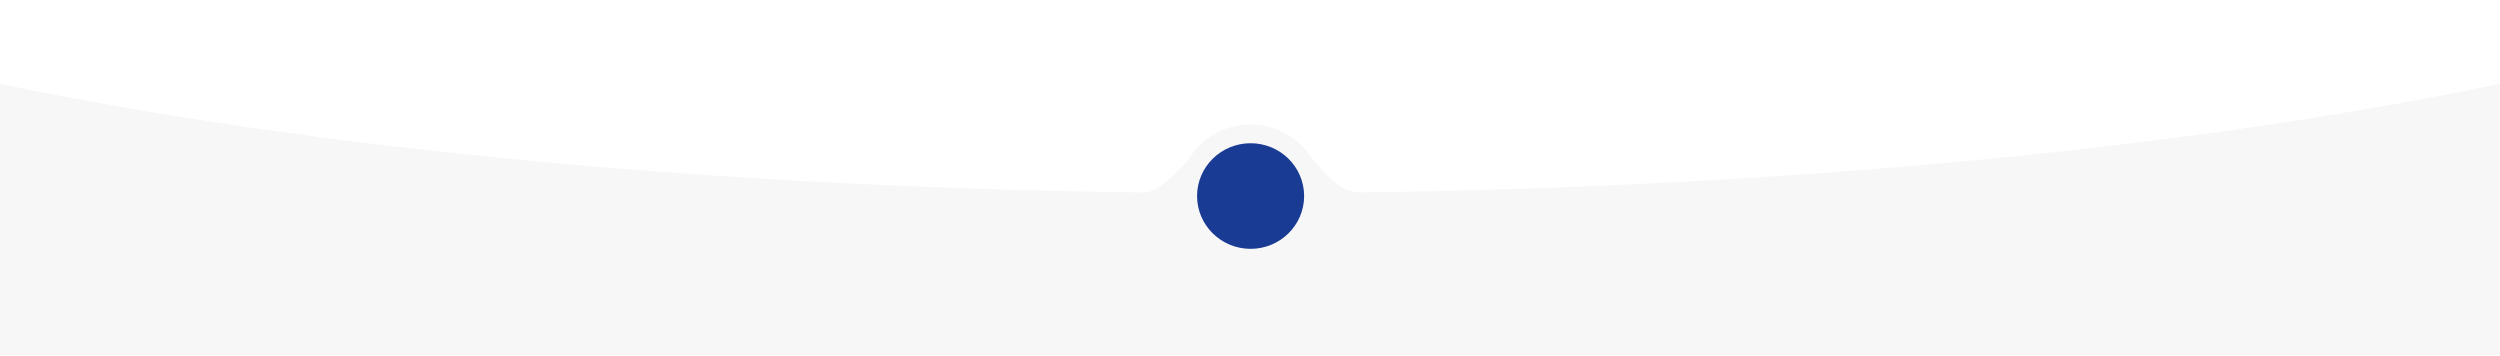 <svg width="1728" height="246" viewBox="0 0 1728 246" fill="none" xmlns="http://www.w3.org/2000/svg">
<g filter="url(#filter0_d_660_12936)">
<path fill-rule="evenodd" clip-rule="evenodd" d="M-216 22C-161.126 42.356 -94.675 60.932 -18.797 77.35C207.431 126.301 519.512 156.5 863.914 156.5C1208.32 156.5 1520.4 126.301 1746.62 77.35C1822.5 60.932 1888.95 42.356 1943.83 22H1884.73C1842.57 35.13 1794.99 47.446 1742.61 58.78C1518.05 107.369 1207.38 137.5 863.914 137.5C520.446 137.5 209.776 107.369 -14.778 58.78C-67.16 47.446 -114.744 35.13 -156.898 22H-216Z" fill="#F7F7F7"/>
</g>
<circle cx="864.414" cy="136" r="50" fill="#F7F7F7"/>
<path d="M241.914 117L0.414 74V243H1728.41V73.5L1521.41 109.5L1263.91 138.5L980.414 148H720.414L536.914 144L241.914 117Z" fill="#F7F7F7" stroke="#F7F7F7" stroke-width="5"/>
<path d="M767.414 144C767.414 144 786.83 142.868 797.784 138.717C812.004 133.329 827.914 113.5 827.914 113.5" stroke="#F7F7F7" stroke-width="14"/>
<path d="M960.414 144C960.414 144 937.948 141.722 928.093 137.62C915.301 132.296 899.414 111.5 899.414 111.5" stroke="#F7F7F7" stroke-width="14"/>
<ellipse cx="864.414" cy="135.5" rx="37" ry="36.5" fill="#193B93"/>
<defs>
<filter id="filter0_d_660_12936" x="-234" y="0" width="2195.83" height="170.5" filterUnits="userSpaceOnUse" color-interpolation-filters="sRGB">
<feFlood flood-opacity="0" result="BackgroundImageFix"/>
<feColorMatrix in="SourceAlpha" type="matrix" values="0 0 0 0 0 0 0 0 0 0 0 0 0 0 0 0 0 0 127 0" result="hardAlpha"/>
<feOffset dy="-4"/>
<feGaussianBlur stdDeviation="9"/>
<feComposite in2="hardAlpha" operator="out"/>
<feColorMatrix type="matrix" values="0 0 0 0 0 0 0 0 0 0 0 0 0 0 0 0 0 0 0.25 0"/>
<feBlend mode="normal" in2="BackgroundImageFix" result="effect1_dropShadow_660_12936"/>
<feBlend mode="normal" in="SourceGraphic" in2="effect1_dropShadow_660_12936" result="shape"/>
</filter>
</defs>
</svg>
